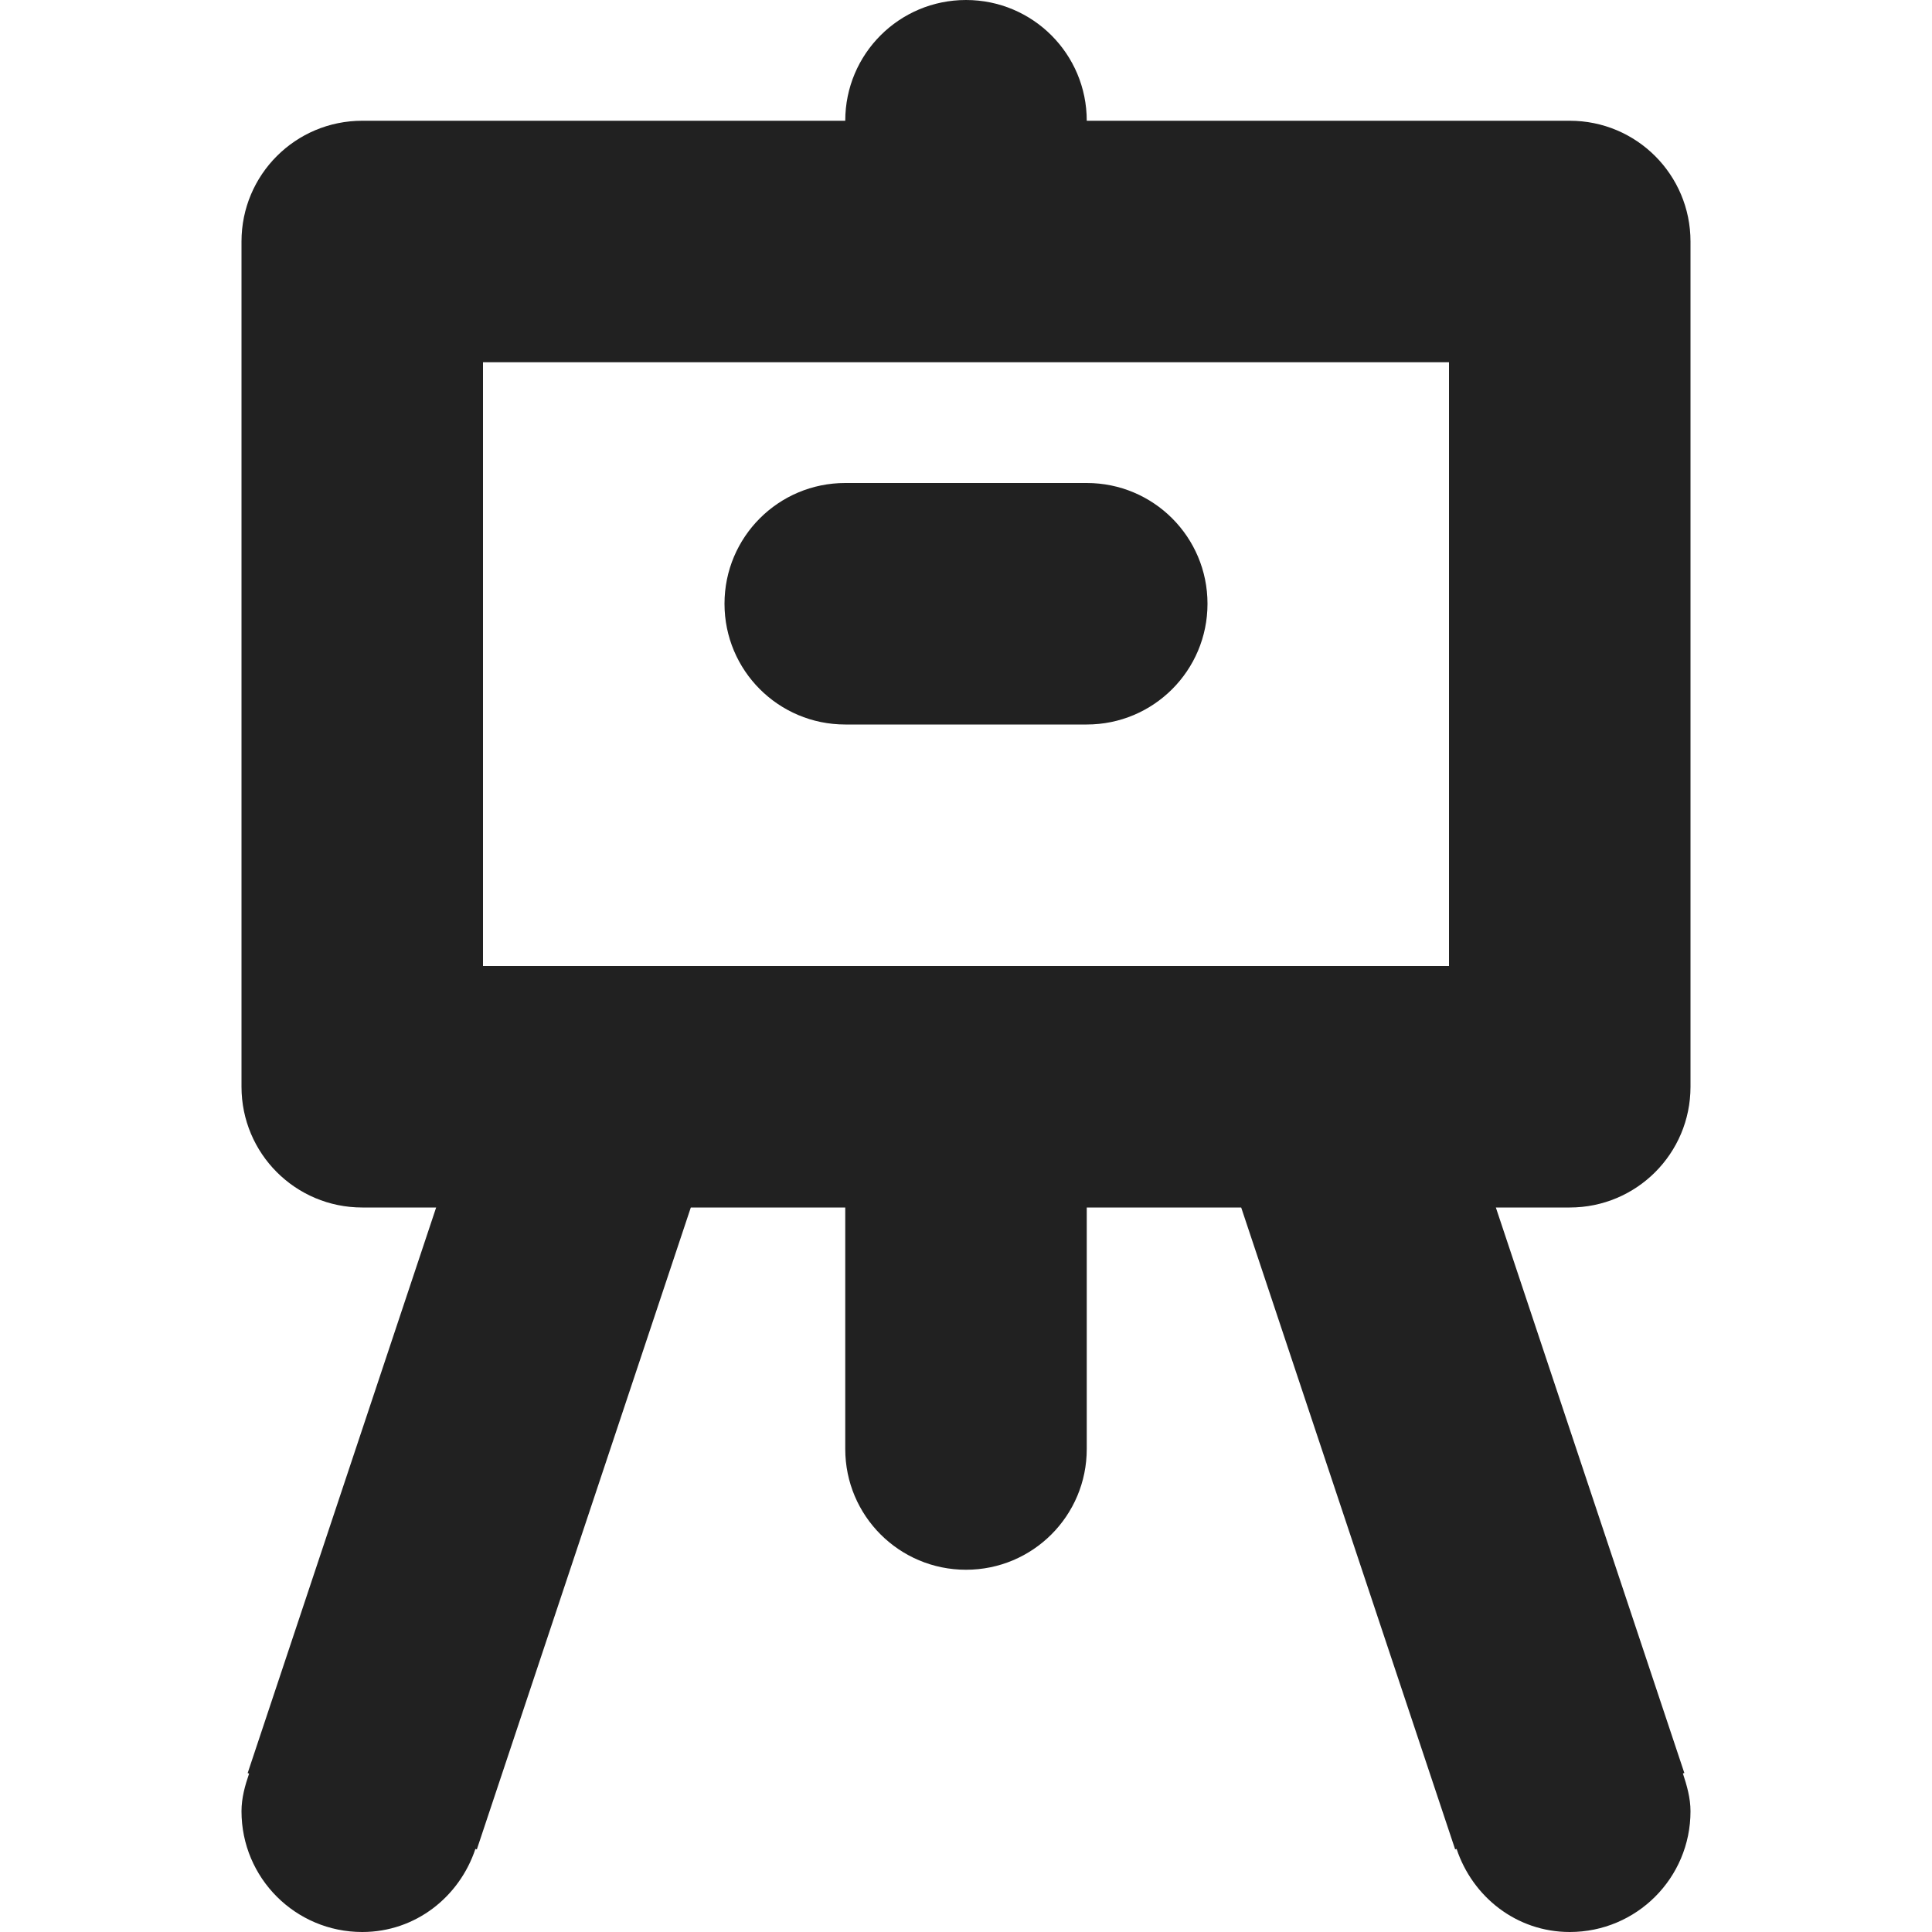 <?xml version="1.0" encoding="utf-8"?>
<!-- Generator: Adobe Illustrator 16.0.0, SVG Export Plug-In . SVG Version: 6.00 Build 0)  -->
<!DOCTYPE svg PUBLIC "-//W3C//DTD SVG 1.1//EN" "http://www.w3.org/Graphics/SVG/1.1/DTD/svg11.dtd">
<svg version="1.1" xmlns="http://www.w3.org/2000/svg" xmlns:xlink="http://www.w3.org/1999/xlink" x="0px" y="0px" width="16px"
	 height="16px" viewBox="0 0 16 16" enable-background="new 0 0 16 16" xml:space="preserve">
<g id="Layer_0_xA0_Image_1_">
</g>
<g id="Row_5_1_">
</g>
<g id="Row_4_1_">
	<g id="presentation">
		<g>
			<path fill="#212121" d="M7,6h2c0.553,0,1-0.447,1-1S9.553,4,9,4H7C6.447,4,6,4.447,6,5S6.447,6,7,6z M14,9V2c0-0.553-0.447-1-1-1
				H9c0-0.553-0.447-1-1-1S7,0.447,7,1H3C2.447,1,2,1.447,2,2v7c0,0.553,0.447,1,1,1h0.612l-1.561,4.684l0.012,0.004
				C2.029,14.787,2,14.89,2,15c0,0.553,0.447,1,1,1c0.441,0,0.805-0.291,0.937-0.688l0.012,0.004L5.721,10H7v2c0,0.553,0.447,1,1,1
				s1-0.447,1-1v-2h1.279l1.772,5.316l0.012-0.004C12.195,15.709,12.559,16,13,16c0.553,0,1-0.447,1-1
				c0-0.11-0.03-0.213-0.063-0.313l0.012-0.004L12.388,10H13C13.553,10,14,9.553,14,9z M12,8H4V3h8V8z"/>
		</g>
	</g>
</g>
<g id="Row_3_1_">
</g>
<g id="Row_2_1_">
</g>
<g id="Row_1_1_">
</g>
</svg>
